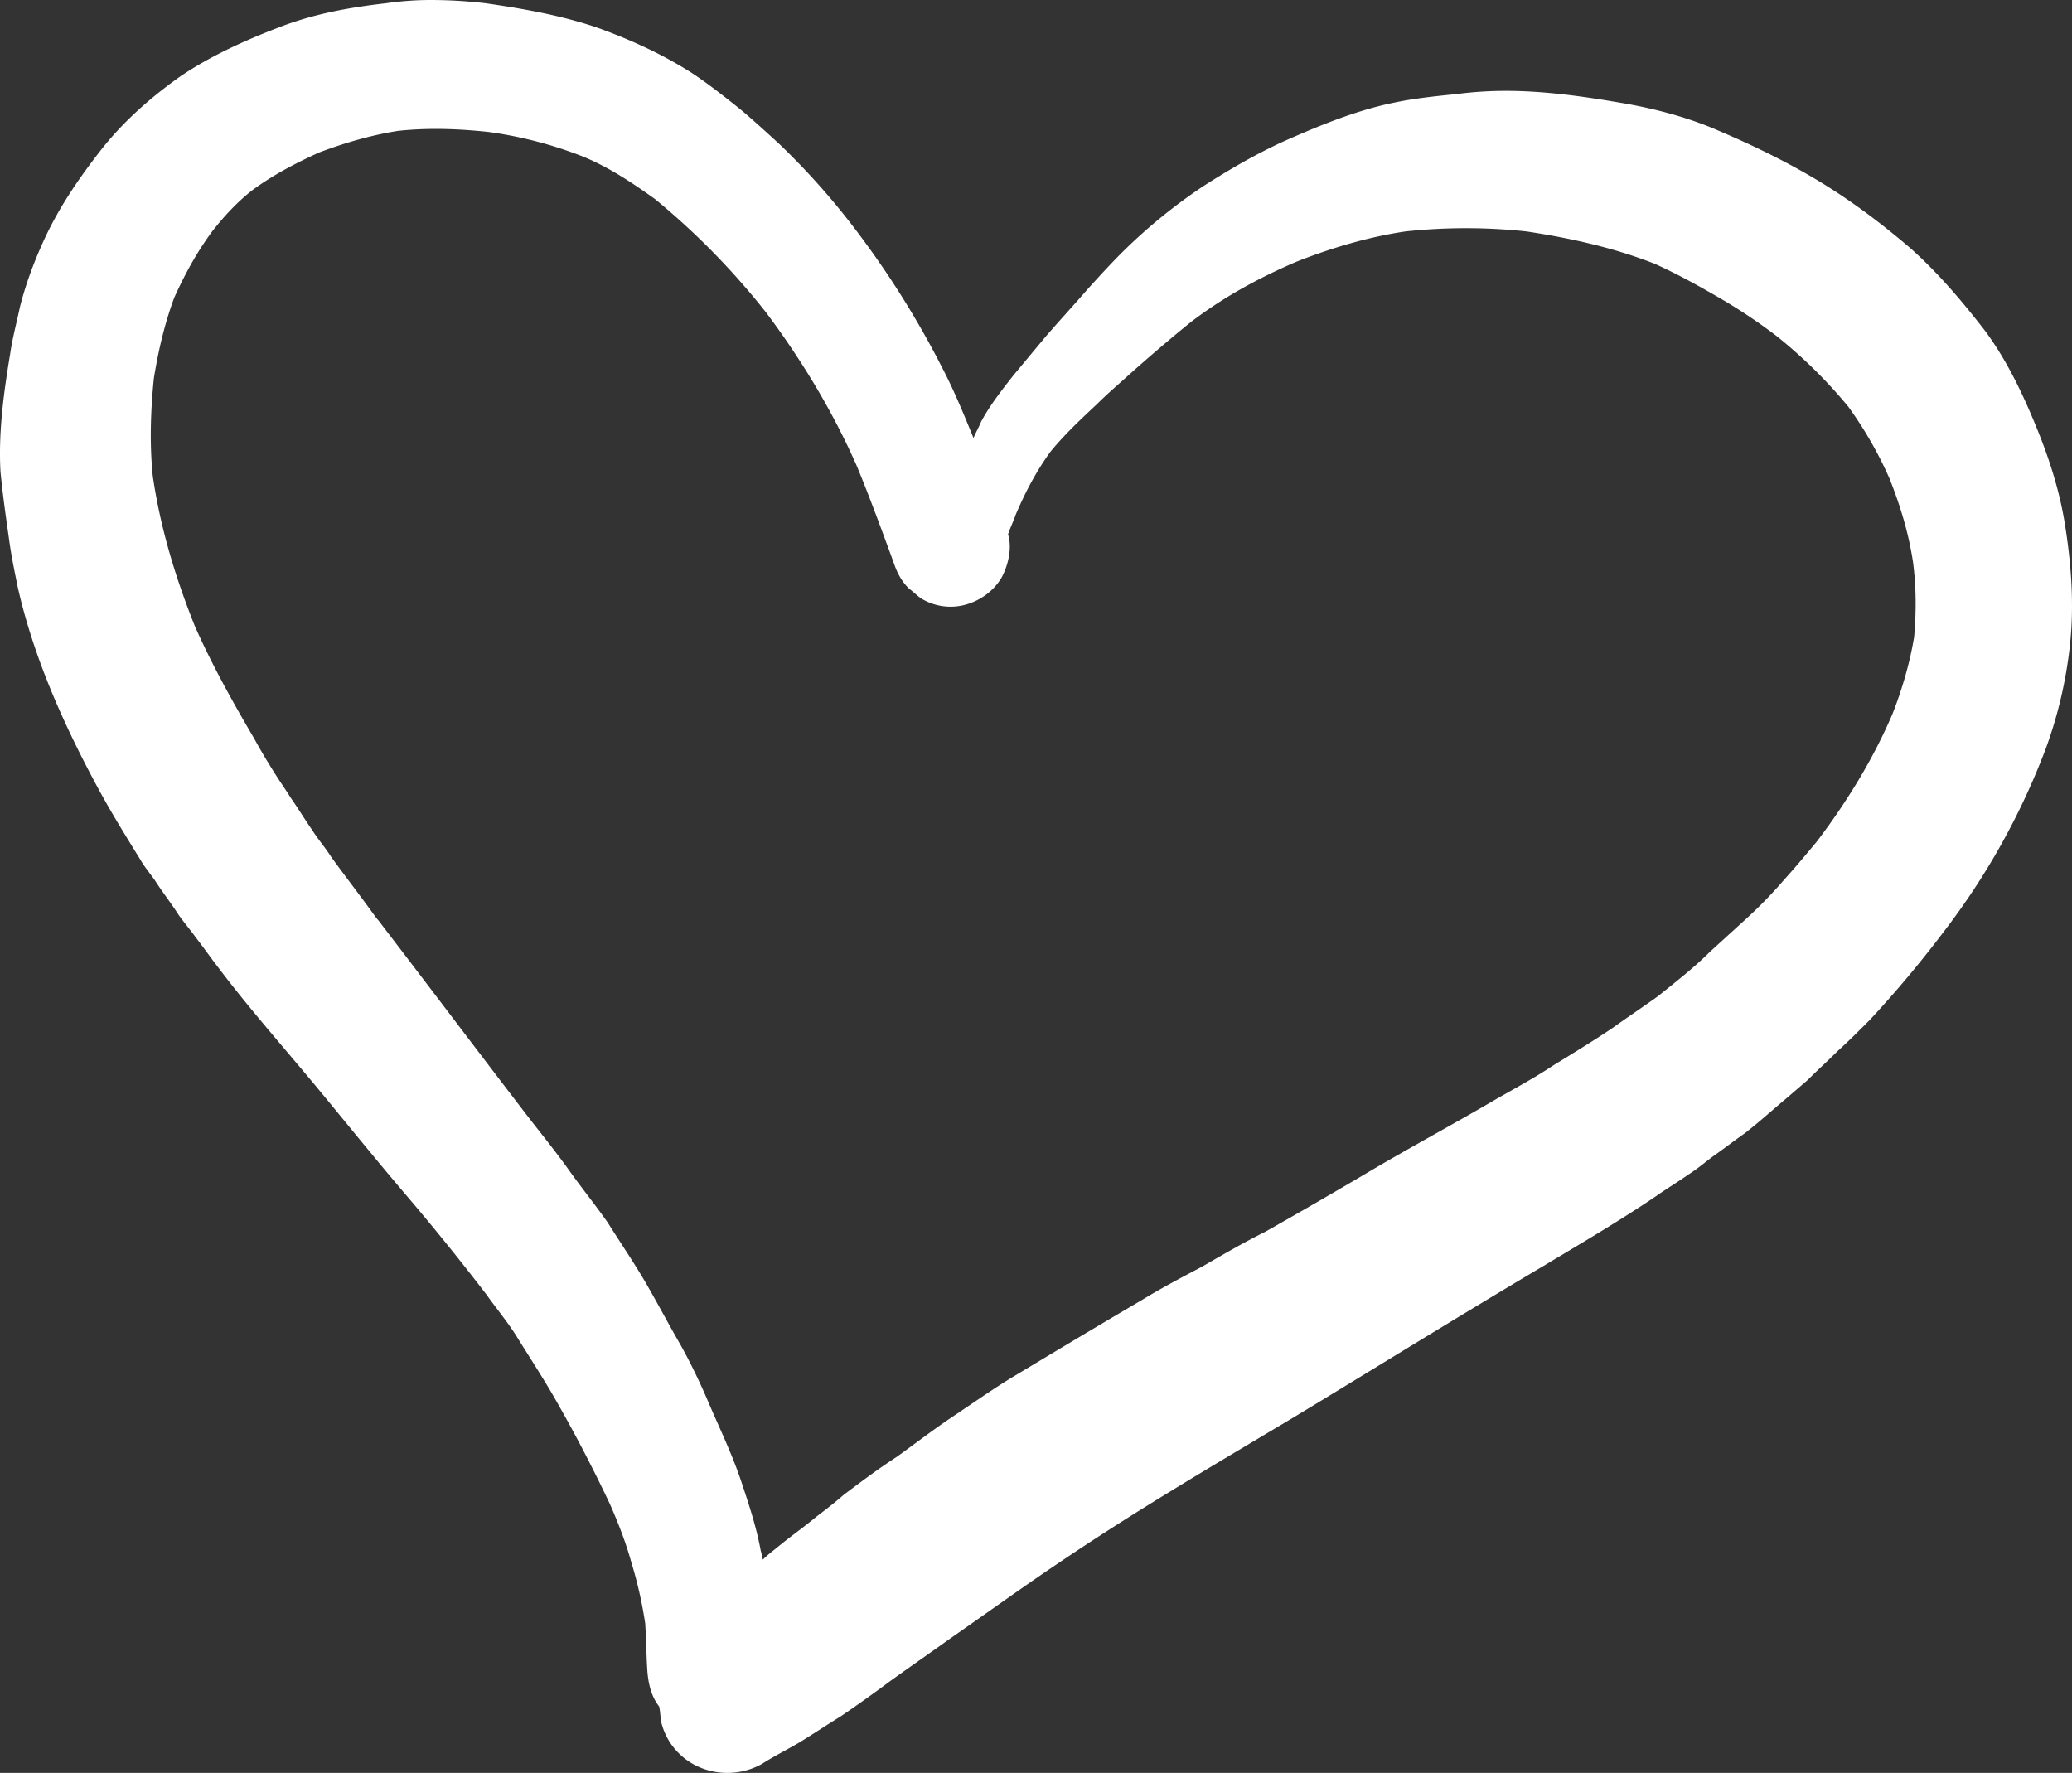 <svg width="90" height="77" fill="none" xmlns="http://www.w3.org/2000/svg"><rect width="100%" height="100%" fill="#333333" stroke="none"/><path d="M17.8 52.092c-1.408-1.645-2.768-3.335-4.129-4.98-1.407-1.69-2.861-3.334-4.174-5.072-.329-.423-.657-.893-.986-1.316-.234-.328-.516-.657-.75-.986-.328-.517-.704-.986-1.032-1.503-.235-.329-.47-.61-.657-.94-.61-.986-1.22-1.972-1.782-3.006-1.501-2.771-2.815-5.683-3.518-8.783C.63 24.8.49 24.143.396 23.439c-.14-.987-.281-1.973-.375-2.96-.094-1.69.14-3.428.422-5.12.094-.657.282-1.361.422-2.02.235-.939.563-1.831.939-2.676.656-1.504 1.548-2.819 2.533-4.087.985-1.268 2.157-2.302 3.47-3.241 1.314-.892 2.768-1.55 4.223-2.114 1.548-.61 3.096-.892 4.737-1.08C17.424.047 18.081 0 18.691 0c.797 0 1.595.047 2.392.14 1.642.236 3.237.518 4.785 1.034 1.454.517 2.908 1.175 4.221 2.02.704.47 1.36.986 2.064 1.55.563.47 1.126.987 1.69 1.503a31.296 31.296 0 012.907 3.194 39.542 39.542 0 014.175 6.53c.516.986.939 2.02 1.36 3.052.095-.234.235-.47.329-.704.375-.705.891-1.362 1.407-2.02l1.407-1.69c.61-.705 1.22-1.363 1.83-2.068.47-.516.938-1.033 1.454-1.55a23.555 23.555 0 013.565-2.912c1.173-.751 2.392-1.456 3.66-2.02 1.5-.657 3.001-1.268 4.596-1.597.891-.188 1.783-.282 2.72-.375.704-.094 1.455-.141 2.159-.141 1.641 0 3.33.234 4.972.516 1.407.235 2.861.61 4.175 1.175 1.548.657 3.002 1.362 4.41 2.207 1.406.846 2.72 1.832 3.986 2.913 1.22 1.08 2.252 2.301 3.237 3.57.985 1.315 1.689 2.818 2.299 4.32.516 1.269.938 2.584 1.172 3.946.282 1.691.422 3.382.282 5.073a19.018 19.018 0 01-1.08 4.838 31.06 31.06 0 01-4.455 7.986 48.88 48.88 0 01-3.19 3.804c-.47.47-.938.94-1.407 1.362-.423.423-.892.846-1.314 1.269l-.985.845c-.563.47-1.126.986-1.736 1.456-.469.329-.89.658-1.36.987-.375.282-.704.563-1.079.798-.469.329-.938.61-1.407.94-1.595 1.08-3.284 2.066-4.925 3.053-3.566 2.114-7.13 4.321-10.696 6.482-3.377 2.02-6.755 3.992-10.038 6.2-1.689 1.127-3.378 2.349-5.066 3.523-.845.61-1.736 1.221-2.58 1.832a58.47 58.47 0 01-2.111 1.503c-.61.376-1.173.752-1.783 1.127-.563.33-1.125.61-1.641.94-1.173.657-2.674.47-3.612-.47a2.845 2.845 0 01-.75-1.315c-.048-.235-.048-.47-.095-.705-.328-.422-.469-.94-.516-1.55-.047-.704-.047-1.362-.094-2.067a18.333 18.333 0 00-.61-2.677c-.234-.846-.562-1.691-.938-2.537a65.348 65.348 0 00-2.486-4.744c-.469-.798-.985-1.597-1.454-2.348-.422-.705-.938-1.315-1.407-1.973a106.24 106.24 0 00-3.33-4.133zm4.972-3.805c.61.798 1.266 1.597 1.876 2.442.563.799 1.173 1.55 1.736 2.349.563.892 1.172 1.785 1.688 2.677.516.893.985 1.785 1.501 2.678.47.845.892 1.738 1.267 2.63.469 1.08.985 2.16 1.36 3.288.329.987.657 1.973.845 3.006.047.141.047.235.093.376.188-.188.376-.329.61-.517.563-.47 1.173-.892 1.736-1.362.375-.282.797-.61 1.173-.94.75-.563 1.5-1.127 2.298-1.643.845-.61 1.642-1.221 2.486-1.785.845-.564 1.642-1.127 2.486-1.644 1.877-1.127 3.753-2.255 5.676-3.382.845-.517 1.736-.986 2.627-1.456.892-.517 1.783-1.034 2.721-1.503a250.59 250.59 0 004.785-2.772c1.688-.986 3.424-1.925 5.113-2.912.891-.517 1.782-.986 2.627-1.55.844-.517 1.688-1.033 2.533-1.597.656-.47 1.36-.94 2.017-1.41.75-.61 1.548-1.22 2.251-1.925l1.548-1.41a19.6 19.6 0 001.689-1.737c.47-.517.938-1.08 1.407-1.644 1.314-1.738 2.44-3.57 3.284-5.543.422-1.08.75-2.207.938-3.335.094-1.08.094-2.16-.047-3.24-.188-1.269-.563-2.49-1.032-3.665a17.078 17.078 0 00-1.782-3.1 21.129 21.129 0 00-3.096-3.053 23.76 23.76 0 00-2.533-1.69c-.892-.518-1.83-1.034-2.768-1.457-1.782-.704-3.706-1.127-5.582-1.41a24.557 24.557 0 00-5.254 0c-1.595.236-3.19.706-4.738 1.316-1.642.705-3.19 1.55-4.597 2.63a73.816 73.816 0 00-2.908 2.49c-.422.376-.797.705-1.173 1.08-.703.658-1.407 1.316-2.017 2.067-.61.846-1.079 1.738-1.5 2.724-.095.282-.235.564-.33.846.188.61 0 1.362-.28 1.879-.33.564-.892.986-1.549 1.174a2.444 2.444 0 01-1.97-.282c-.188-.14-.328-.282-.516-.422-.328-.33-.516-.705-.657-1.128-.516-1.409-1.032-2.818-1.595-4.18-1.032-2.349-2.392-4.604-3.94-6.67a31.99 31.99 0 00-4.831-4.932c-.986-.705-1.97-1.362-3.096-1.832a17.817 17.817 0 00-4.128-1.08c-1.314-.141-2.627-.188-3.94-.047-1.173.187-2.3.516-3.425.939-1.032.47-2.017.986-2.908 1.644-.657.517-1.22 1.127-1.736 1.785-.657.892-1.173 1.832-1.642 2.865-.422 1.127-.703 2.349-.891 3.523-.14 1.41-.188 2.818-.047 4.227.328 2.255.985 4.416 1.83 6.53.75 1.69 1.641 3.288 2.58 4.885.281.516.562.986.89 1.503.235.376.47.704.704 1.08.329.47.61.94.939 1.41.234.375.563.75.797 1.127.61.845 1.267 1.69 1.876 2.536.094.14.235.282.329.423 2.158 2.818 4.175 5.495 6.192 8.126z" fill="#fff"/></svg>